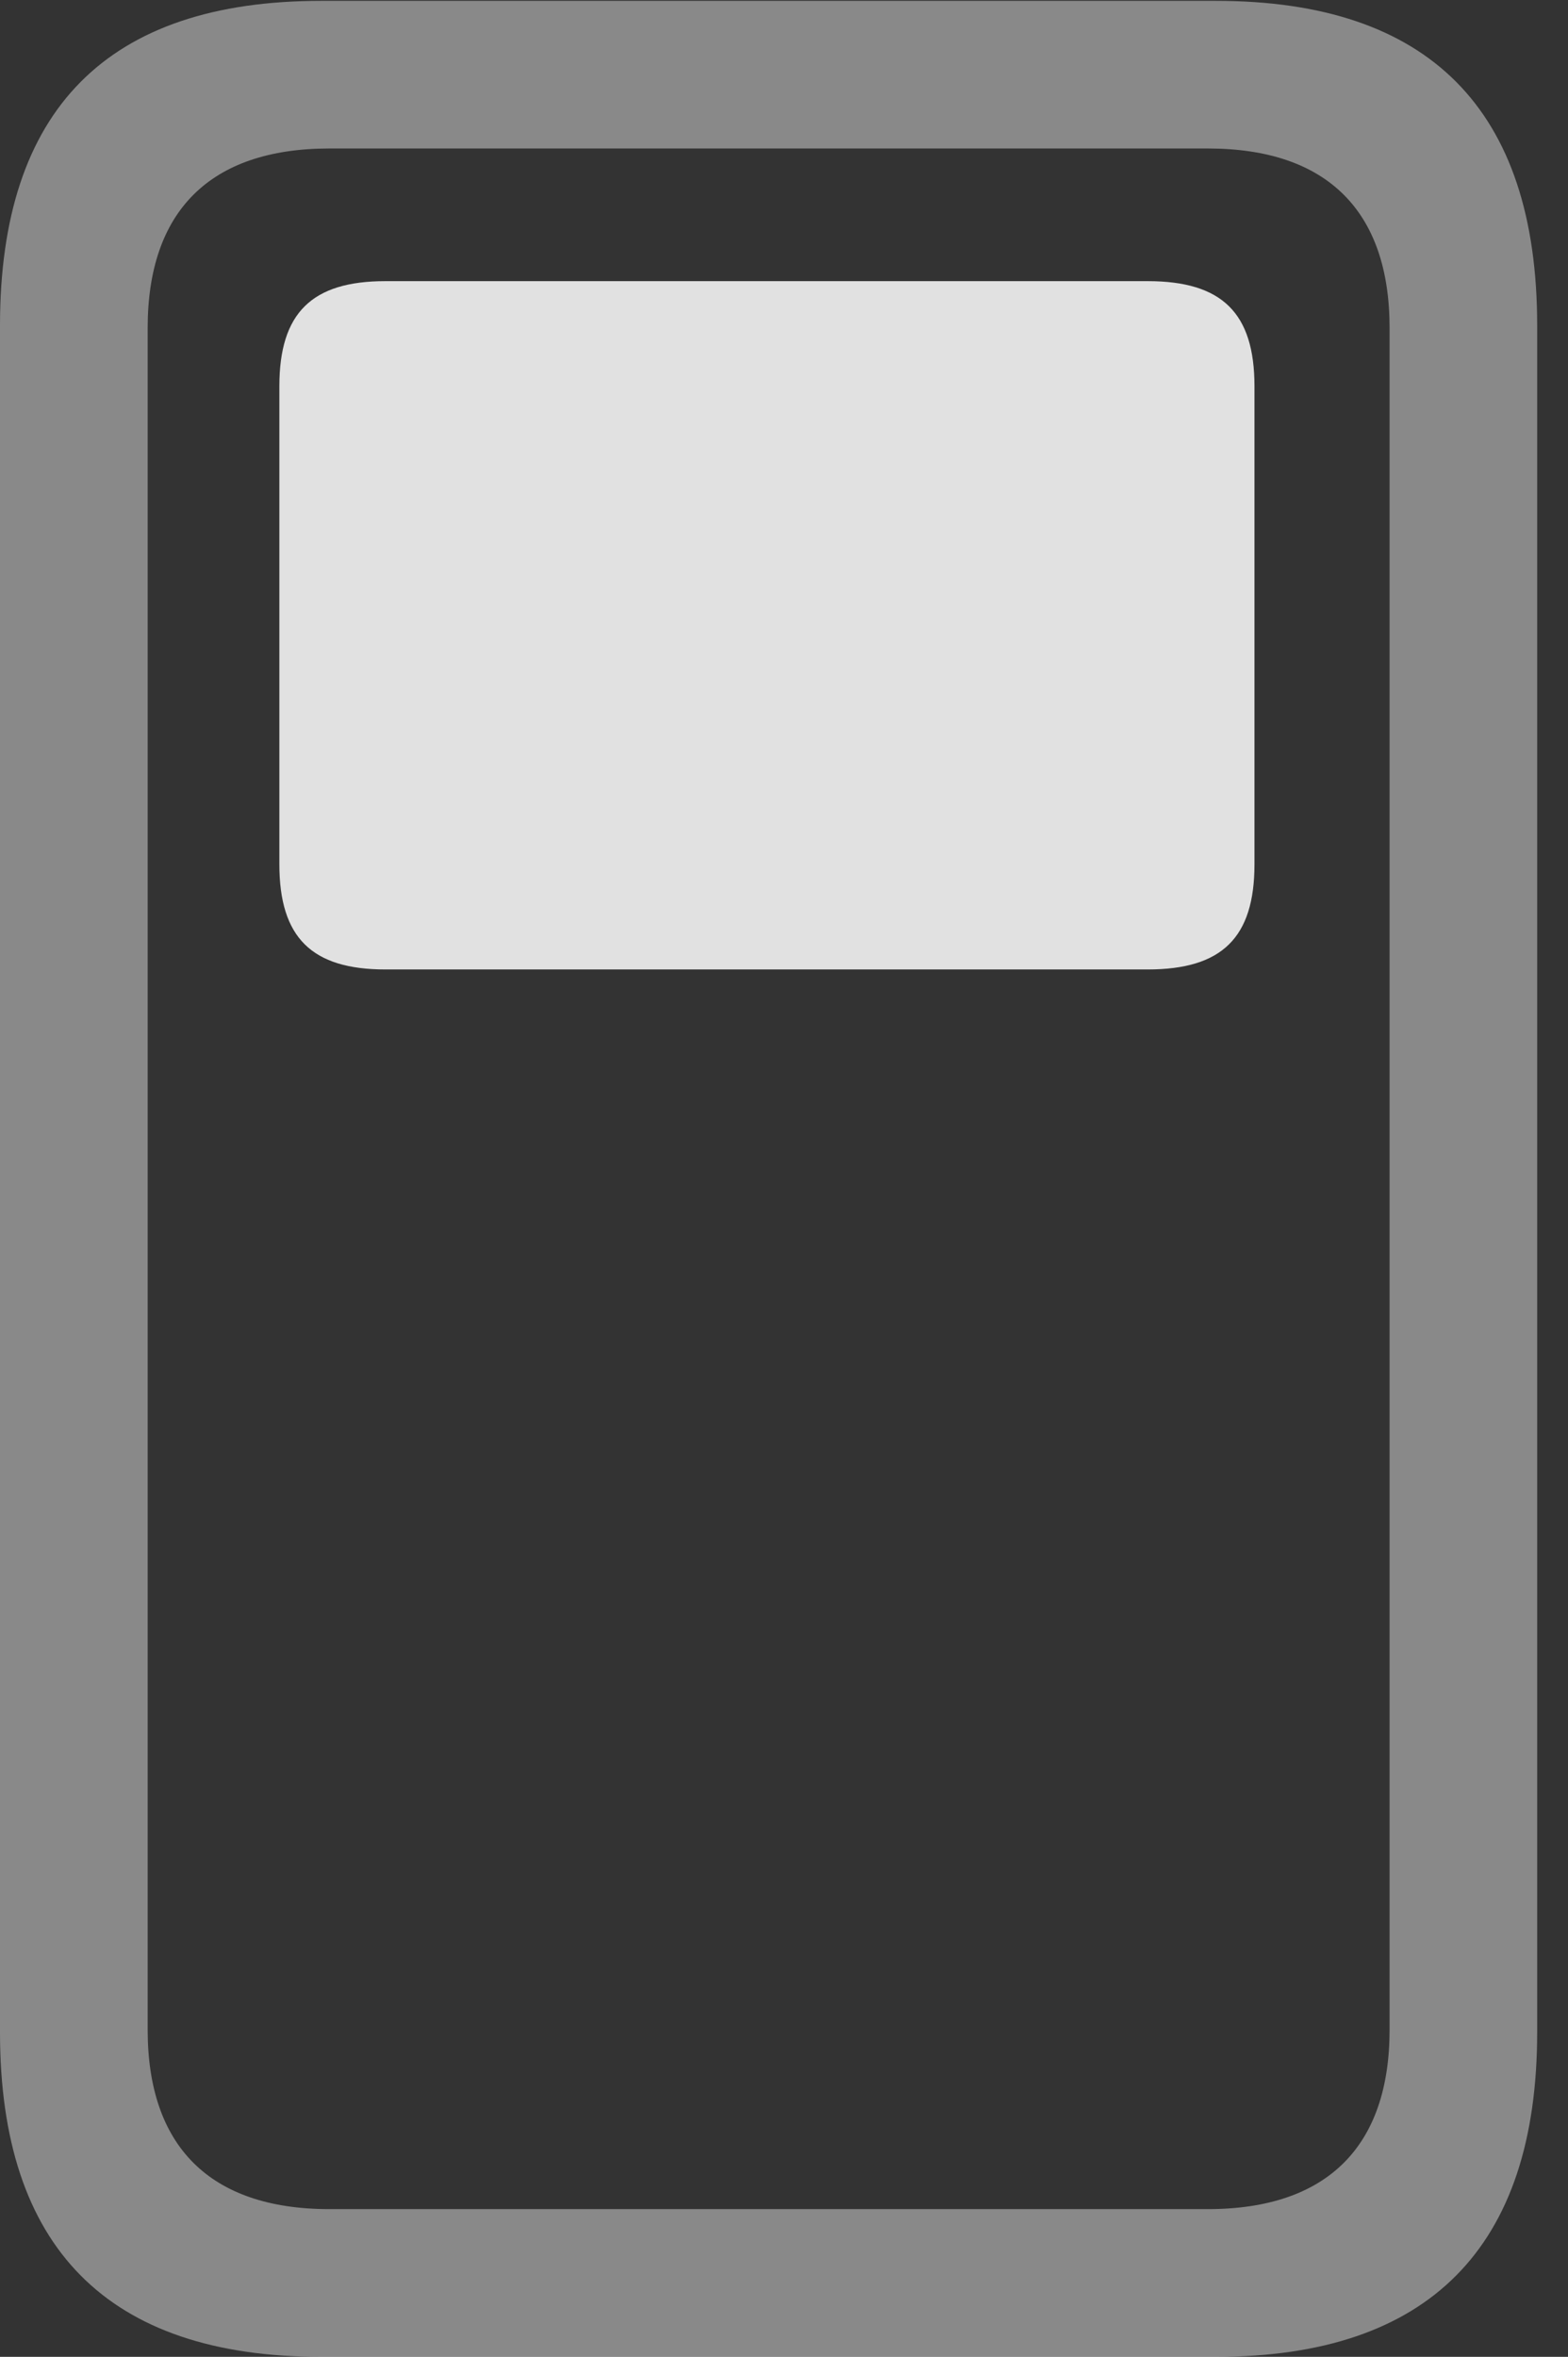 <?xml version="1.0" encoding="UTF-8"?>
<!--Generator: Apple Native CoreSVG 341-->
<!DOCTYPE svg
PUBLIC "-//W3C//DTD SVG 1.1//EN"
       "http://www.w3.org/Graphics/SVG/1.1/DTD/svg11.dtd">
<svg version="1.1" xmlns="http://www.w3.org/2000/svg" xmlns:xlink="http://www.w3.org/1999/xlink" viewBox="0 0 18.359 27.588">
 <rect x="0" y="0" width="18.359" height="27.588" fill="#333333" stroke="none"/>
 <g>
  <rect height="27.588" opacity="0" width="18.359" x="0" y="0"/>
  <path d="M3.76 27.588L14.238 27.588C16.729 27.588 17.998 26.309 17.998 23.789L17.998 3.809C17.998 1.279 16.729 0.01 14.238 0.01L3.76 0.01C1.26 0.01 0 1.279 0 3.809L0 23.789C0 26.309 1.26 27.588 3.76 27.588ZM3.857 25.859C2.451 25.859 1.729 25.117 1.729 23.76L1.729 3.838C1.729 2.48 2.451 1.738 3.857 1.738L14.141 1.738C15.547 1.738 16.27 2.48 16.27 3.838L16.27 23.76C16.27 25.117 15.547 25.859 14.141 25.859Z" fill="white" fill-opacity="0.425"/>
  <path d="M4.512 11.348L13.438 11.348C14.307 11.348 14.688 10.977 14.688 10.117L14.688 4.521C14.688 3.662 14.307 3.291 13.438 3.291L4.512 3.291C3.652 3.291 3.271 3.662 3.271 4.521L3.271 10.117C3.271 10.977 3.652 11.348 4.512 11.348Z" fill="white" fill-opacity="0.85"/>
 </g>
</svg>

